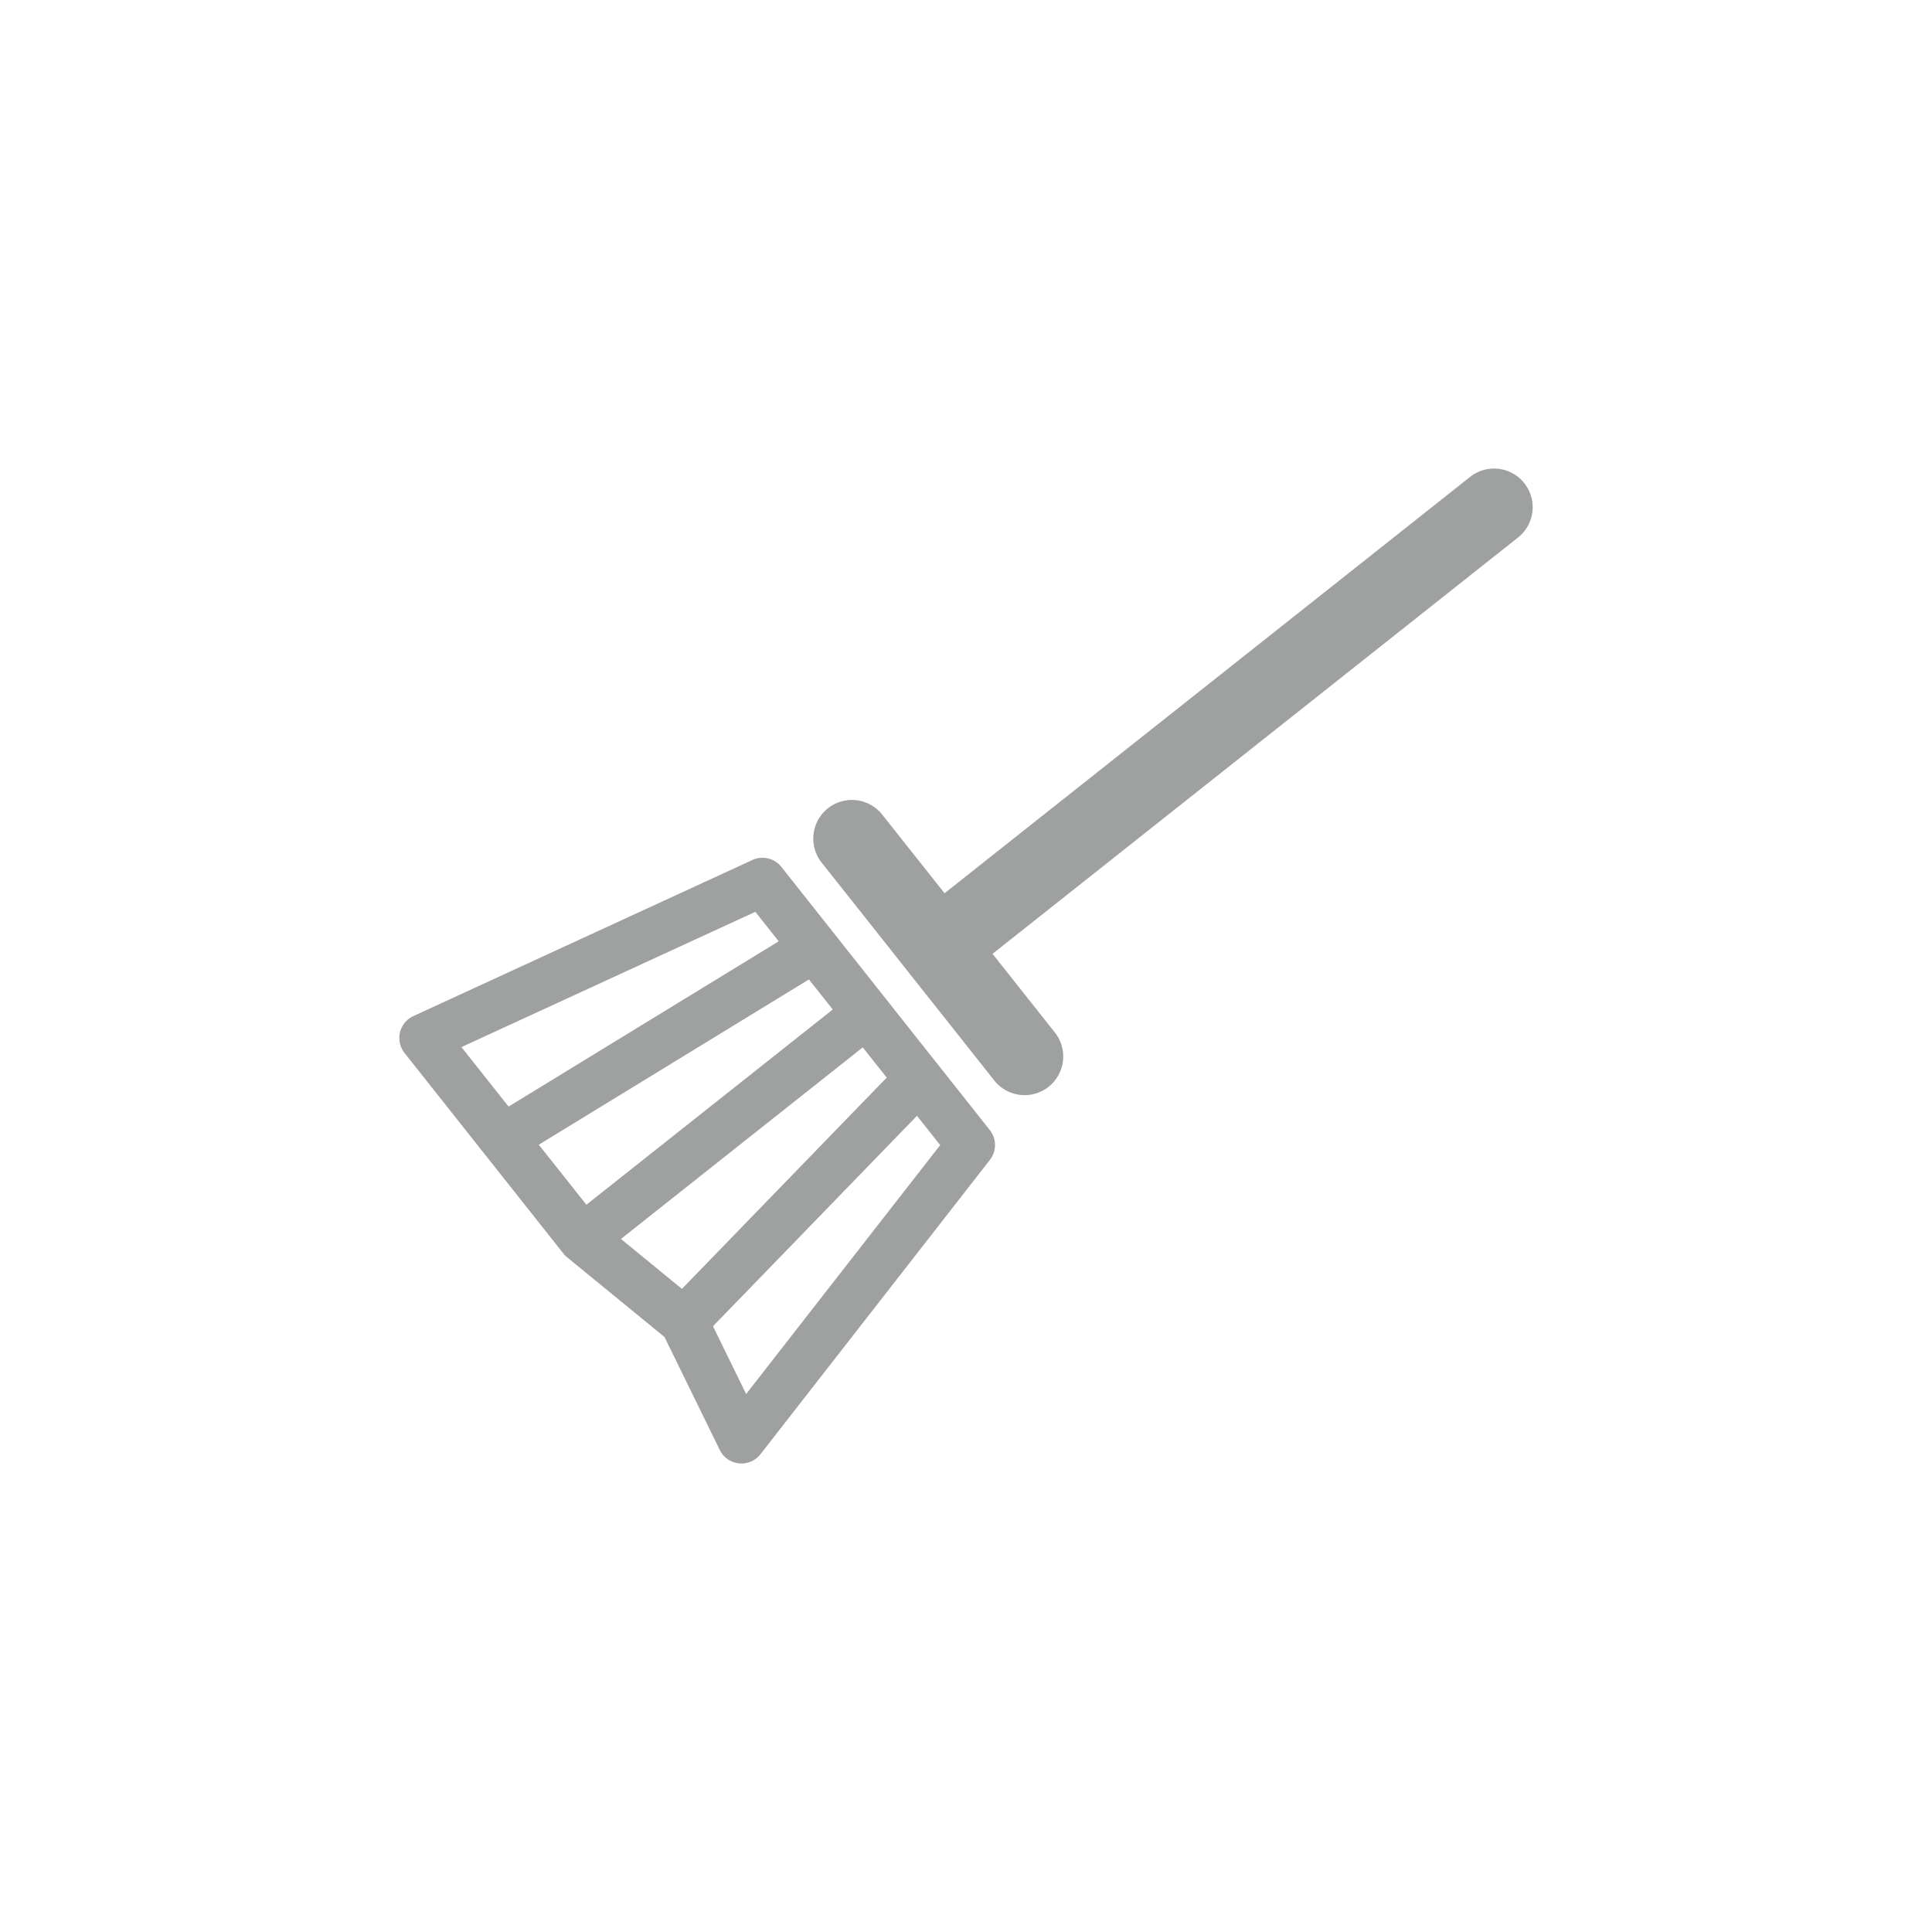 <svg id="圖層_1" data-name="圖層 1" xmlns="http://www.w3.org/2000/svg" viewBox="0 0 50 50"><defs><style>.cls-1{fill:#9fa0a0;}</style></defs><path class="cls-1" d="M20.223,22.437a.624.624,0,0,0-.752-.18l-8.773,4.039a.625.625,0,0,0-.229.955l4.114,5.193a.627.627,0,0,0,.095.096l2.519,2.061,1.43,2.923a.626.626,0,0,0,.497.348q.032.003.064.003a.627.627,0,0,0,.493-.24l5.938-7.618a.625.625,0,0,0-.003-.771ZM17.648,33.356l-1.578-1.292,6.258-4.958.62.782Zm-3.704-3.731,6.991-4.277.617.778-6.376,5.052Zm5.604-6.027.605.763-6.991,4.277-1.22-1.539Zm-.238,12.479L18.452,34.323l5.279-5.446.601.758Z"/><path class="cls-1" d="M39.45,12.506a.999.999,0,0,0-1.405-.163L24.445,23.117,22.832,21.082A1,1,0,0,0,21.264,22.324l2.233,2.818.001.002.001.001,2.233,2.818a1,1,0,1,0,1.568-1.242l-1.613-2.036L39.286,13.911A1.001,1.001,0,0,0,39.45,12.506Z"/></svg>
